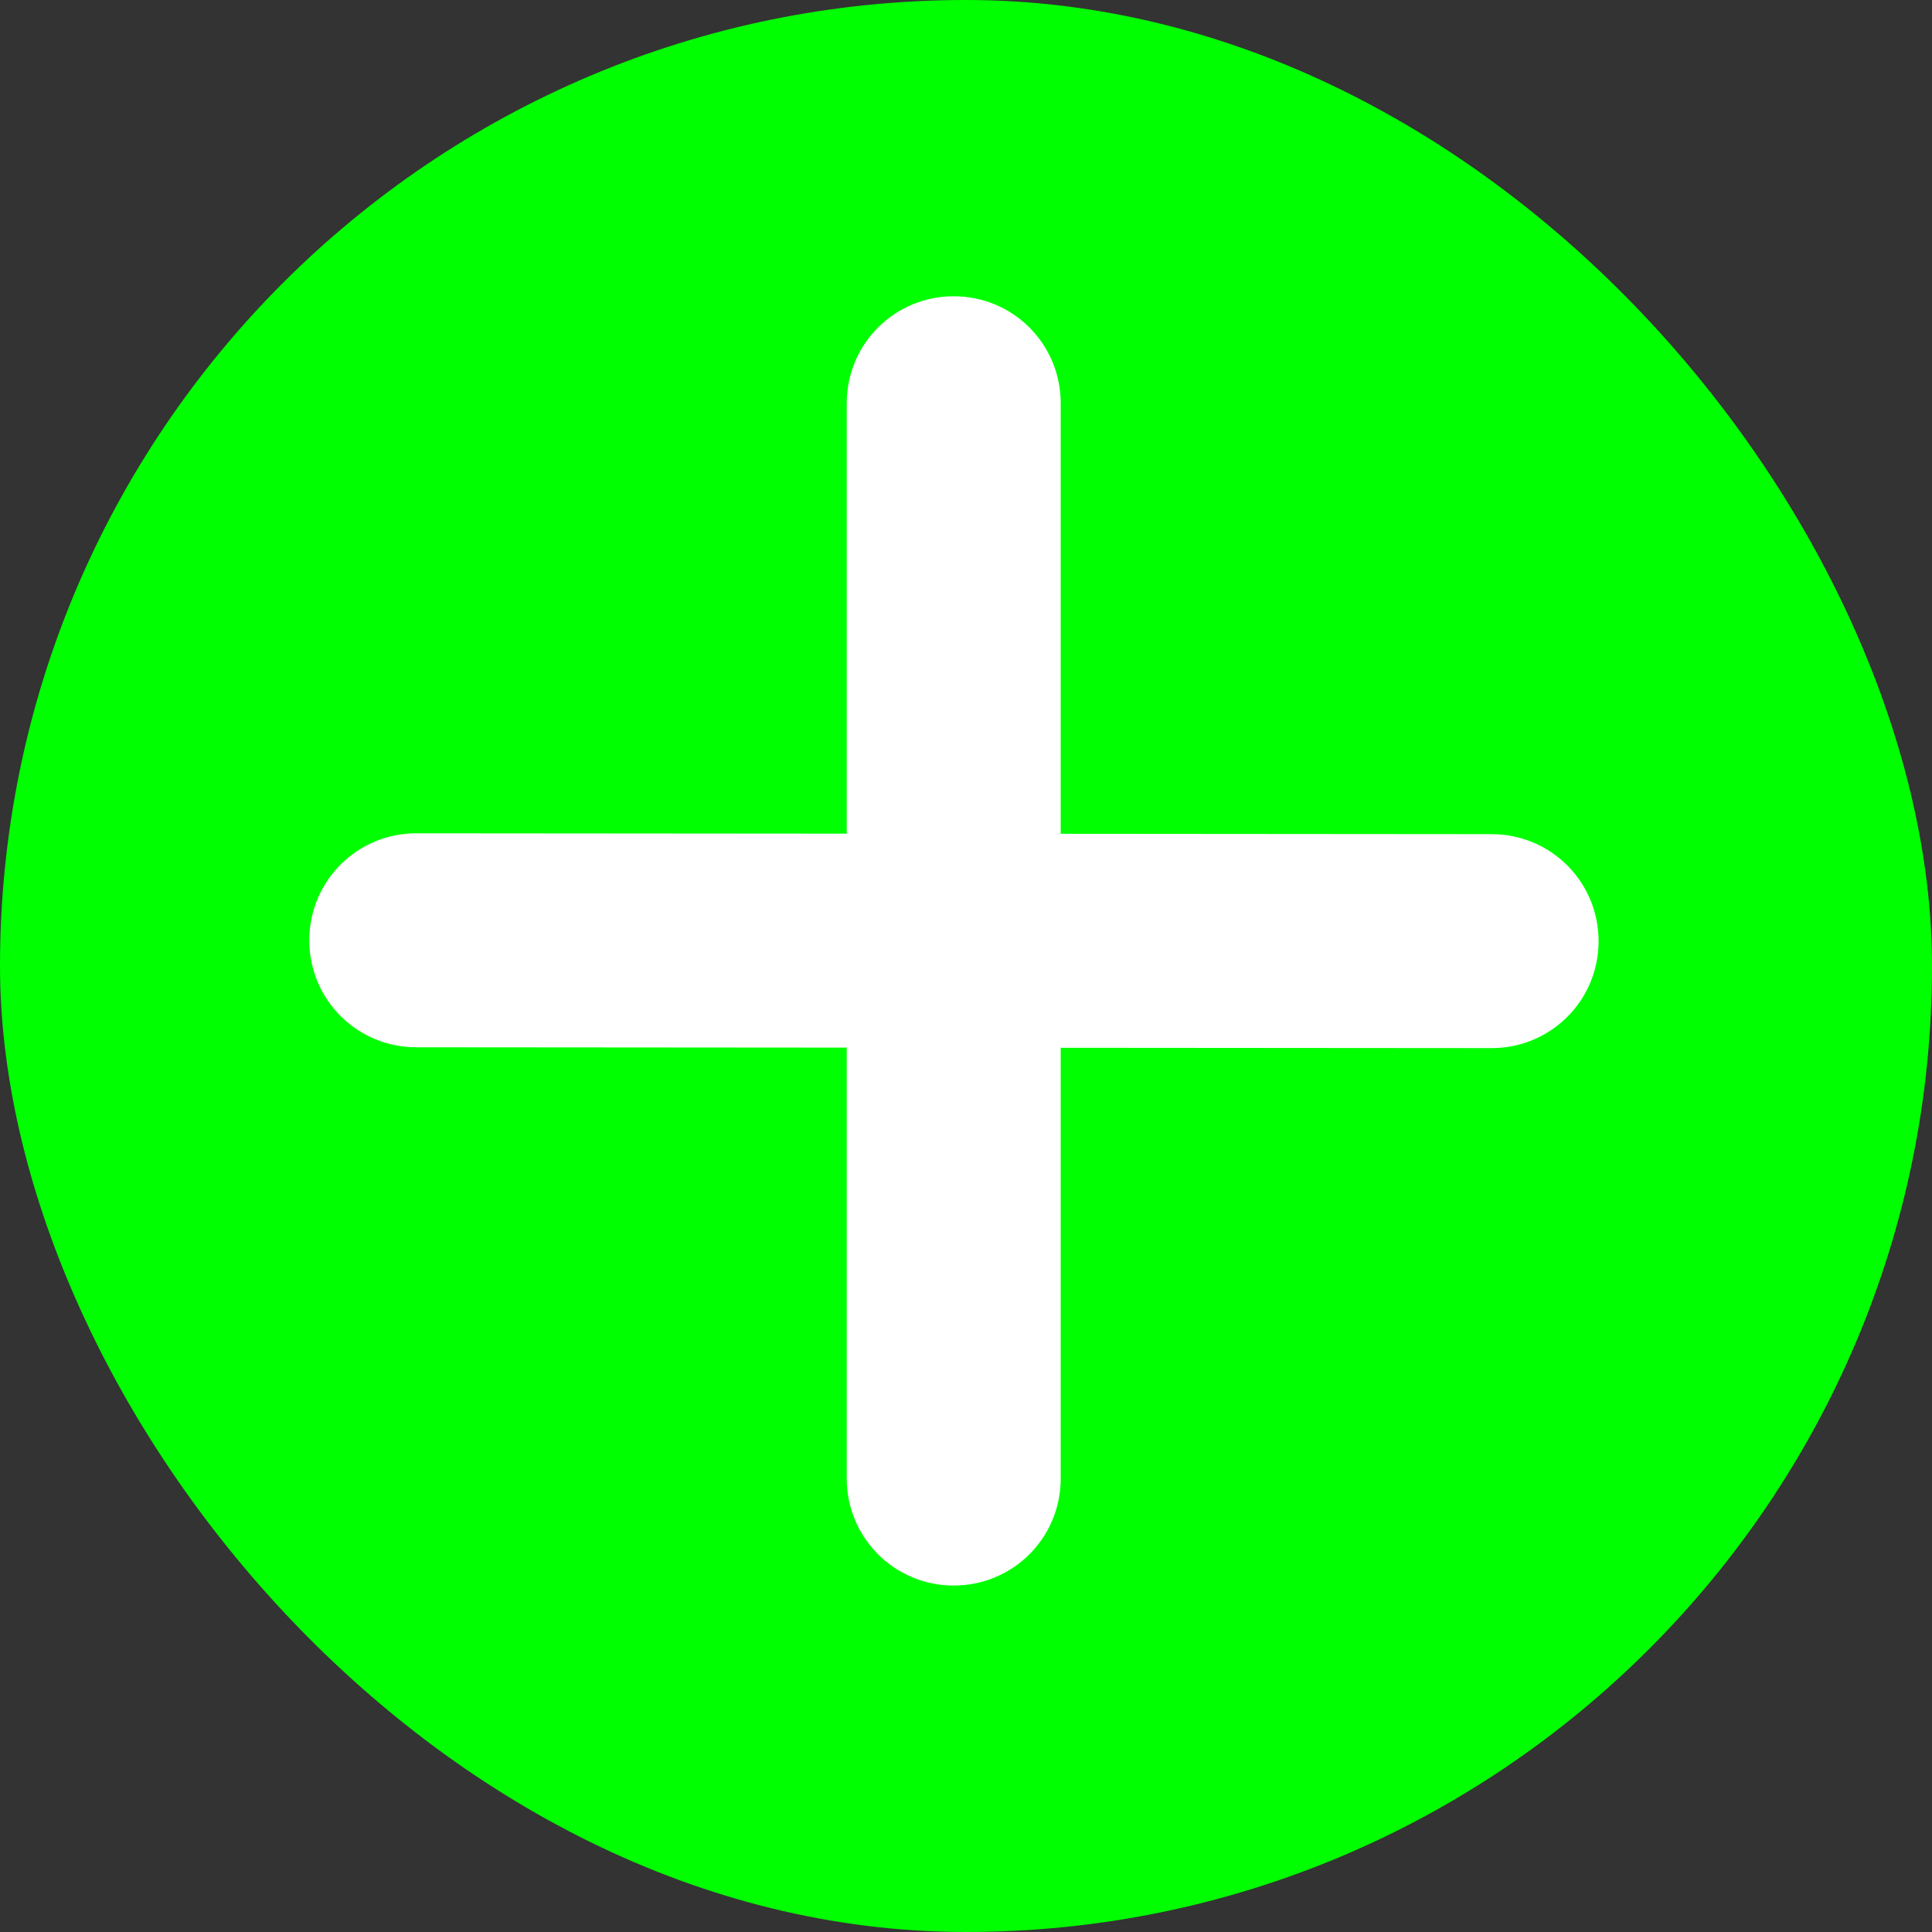 <?xml version="1.0" encoding="UTF-8" standalone="no"?>
<!-- Created with Inkscape (http://www.inkscape.org/) -->

<svg
   width="30mm"
   height="30mm"
   viewBox="0 0 30 30"
   version="1.1"
   id="svg1"
   xmlns="http://www.w3.org/2000/svg"
   xmlns:svg="http://www.w3.org/2000/svg">
  <rect x="0" y="0" width="30" height="30" fill="#333333" stroke="none"/>
  <defs
     id="defs1" />
  <rect
     style="fill:#00ff00;stroke-width:15.065"
     id="rect1"
     width="30"
     height="30"
     x="1.3186394e-09"
     y="2.3835636e-09"
     ry="15" />
  <g
     id="layer1"
     transform="matrix(0.178,0,0,0.178,-2.612,-4.941)">
    <path
       id="rect1-5"
       style="fill:#ffffff;stroke:none;stroke-width:15.065;stroke-dasharray:none;stroke-opacity:1"
       d="m 97.873,53.603 c -5.17,0 -9.332,4.162 -9.332,9.333 v 37.547 l -37.544,-0.03 c -5.17,-0.004 -9.336,4.155 -9.341,9.326 -0.004,5.17 4.155,9.336 9.326,9.34 l 37.559,0.029 v 37.593 c 0,5.17 4.162,9.333 9.332,9.333 5.17,0 9.333,-4.162 9.333,-9.333 v -37.578 l 37.581,0.029 c 5.17,0.004 9.336,-4.155 9.34,-9.325 0.004,-5.17 -4.155,-9.336 -9.325,-9.34 l -37.596,-0.03 V 62.936 c 0,-5.17 -4.162,-9.333 -9.333,-9.333 z" />
  </g>
</svg>
